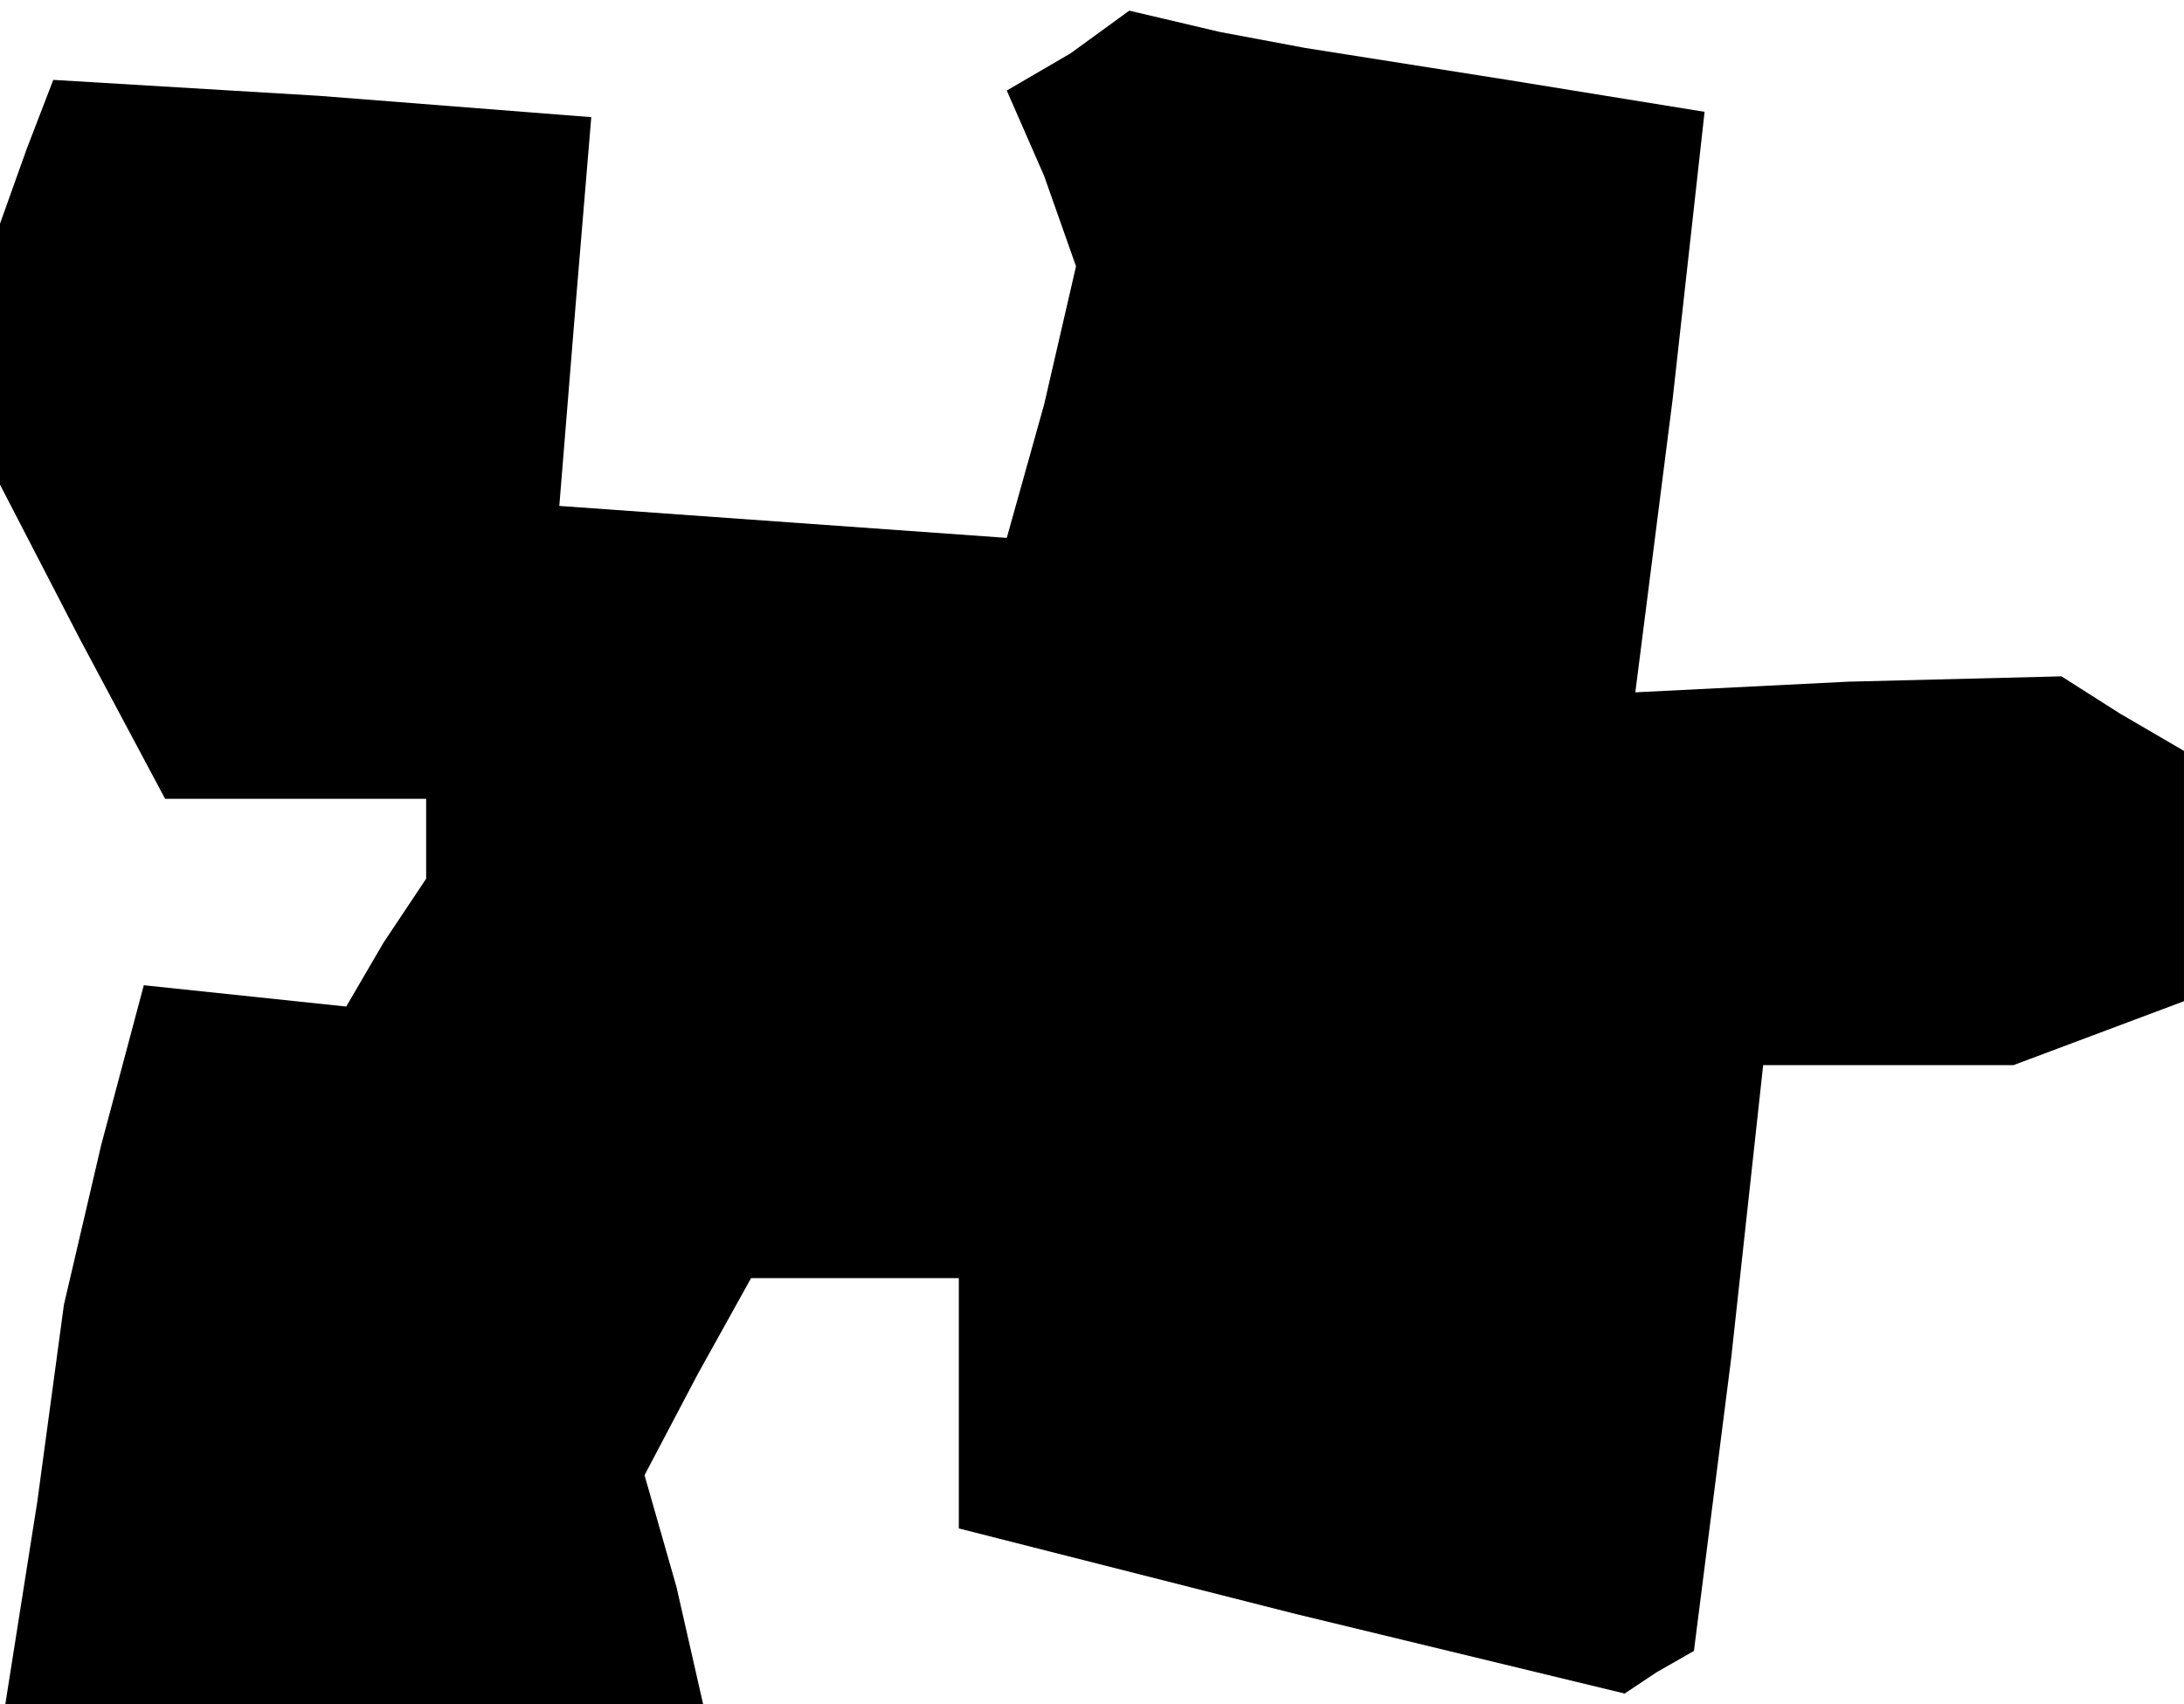 <?xml version="1.0" standalone="no"?>
<!DOCTYPE svg PUBLIC "-//W3C//DTD SVG 20010904//EN"
 "http://www.w3.org/TR/2001/REC-SVG-20010904/DTD/svg10.dtd">
<svg version="1.0" xmlns="http://www.w3.org/2000/svg"
 width="41pt" height="32pt" viewBox="0 0 41 32"
 preserveAspectRatio="xMidYMid meet">
<g transform="translate(0,32) scale(0.1,-0.1)"
fill="#000000" stroke="none">
<path d="M201 310 l-12 -7 7 -16 6 -17 -6 -26 -7 -25 -42 3 -42 3 3 37 3 36
-51 4 -50 3 -5 -13 -5 -14 0 -24 0 -25 15 -29 16 -30 24 0 25 0 0 -7 0 -8 -8
-12 -7 -12 -19 2 -19 2 -8 -30 -7 -30 -5 -37 -6 -38 66 0 65 0 -5 22 -6 21 10
19 10 18 19 0 20 0 0 -24 0 -23 63 -16 62 -15 6 4 7 4 7 55 6 55 24 0 23 0 16
6 16 6 0 23 0 24 -12 7 -11 7 -40 -1 -40 -2 7 55 6 54 -37 6 -38 6 -16 3 -17
4 -11 -8z"/>
</g>
</svg>
